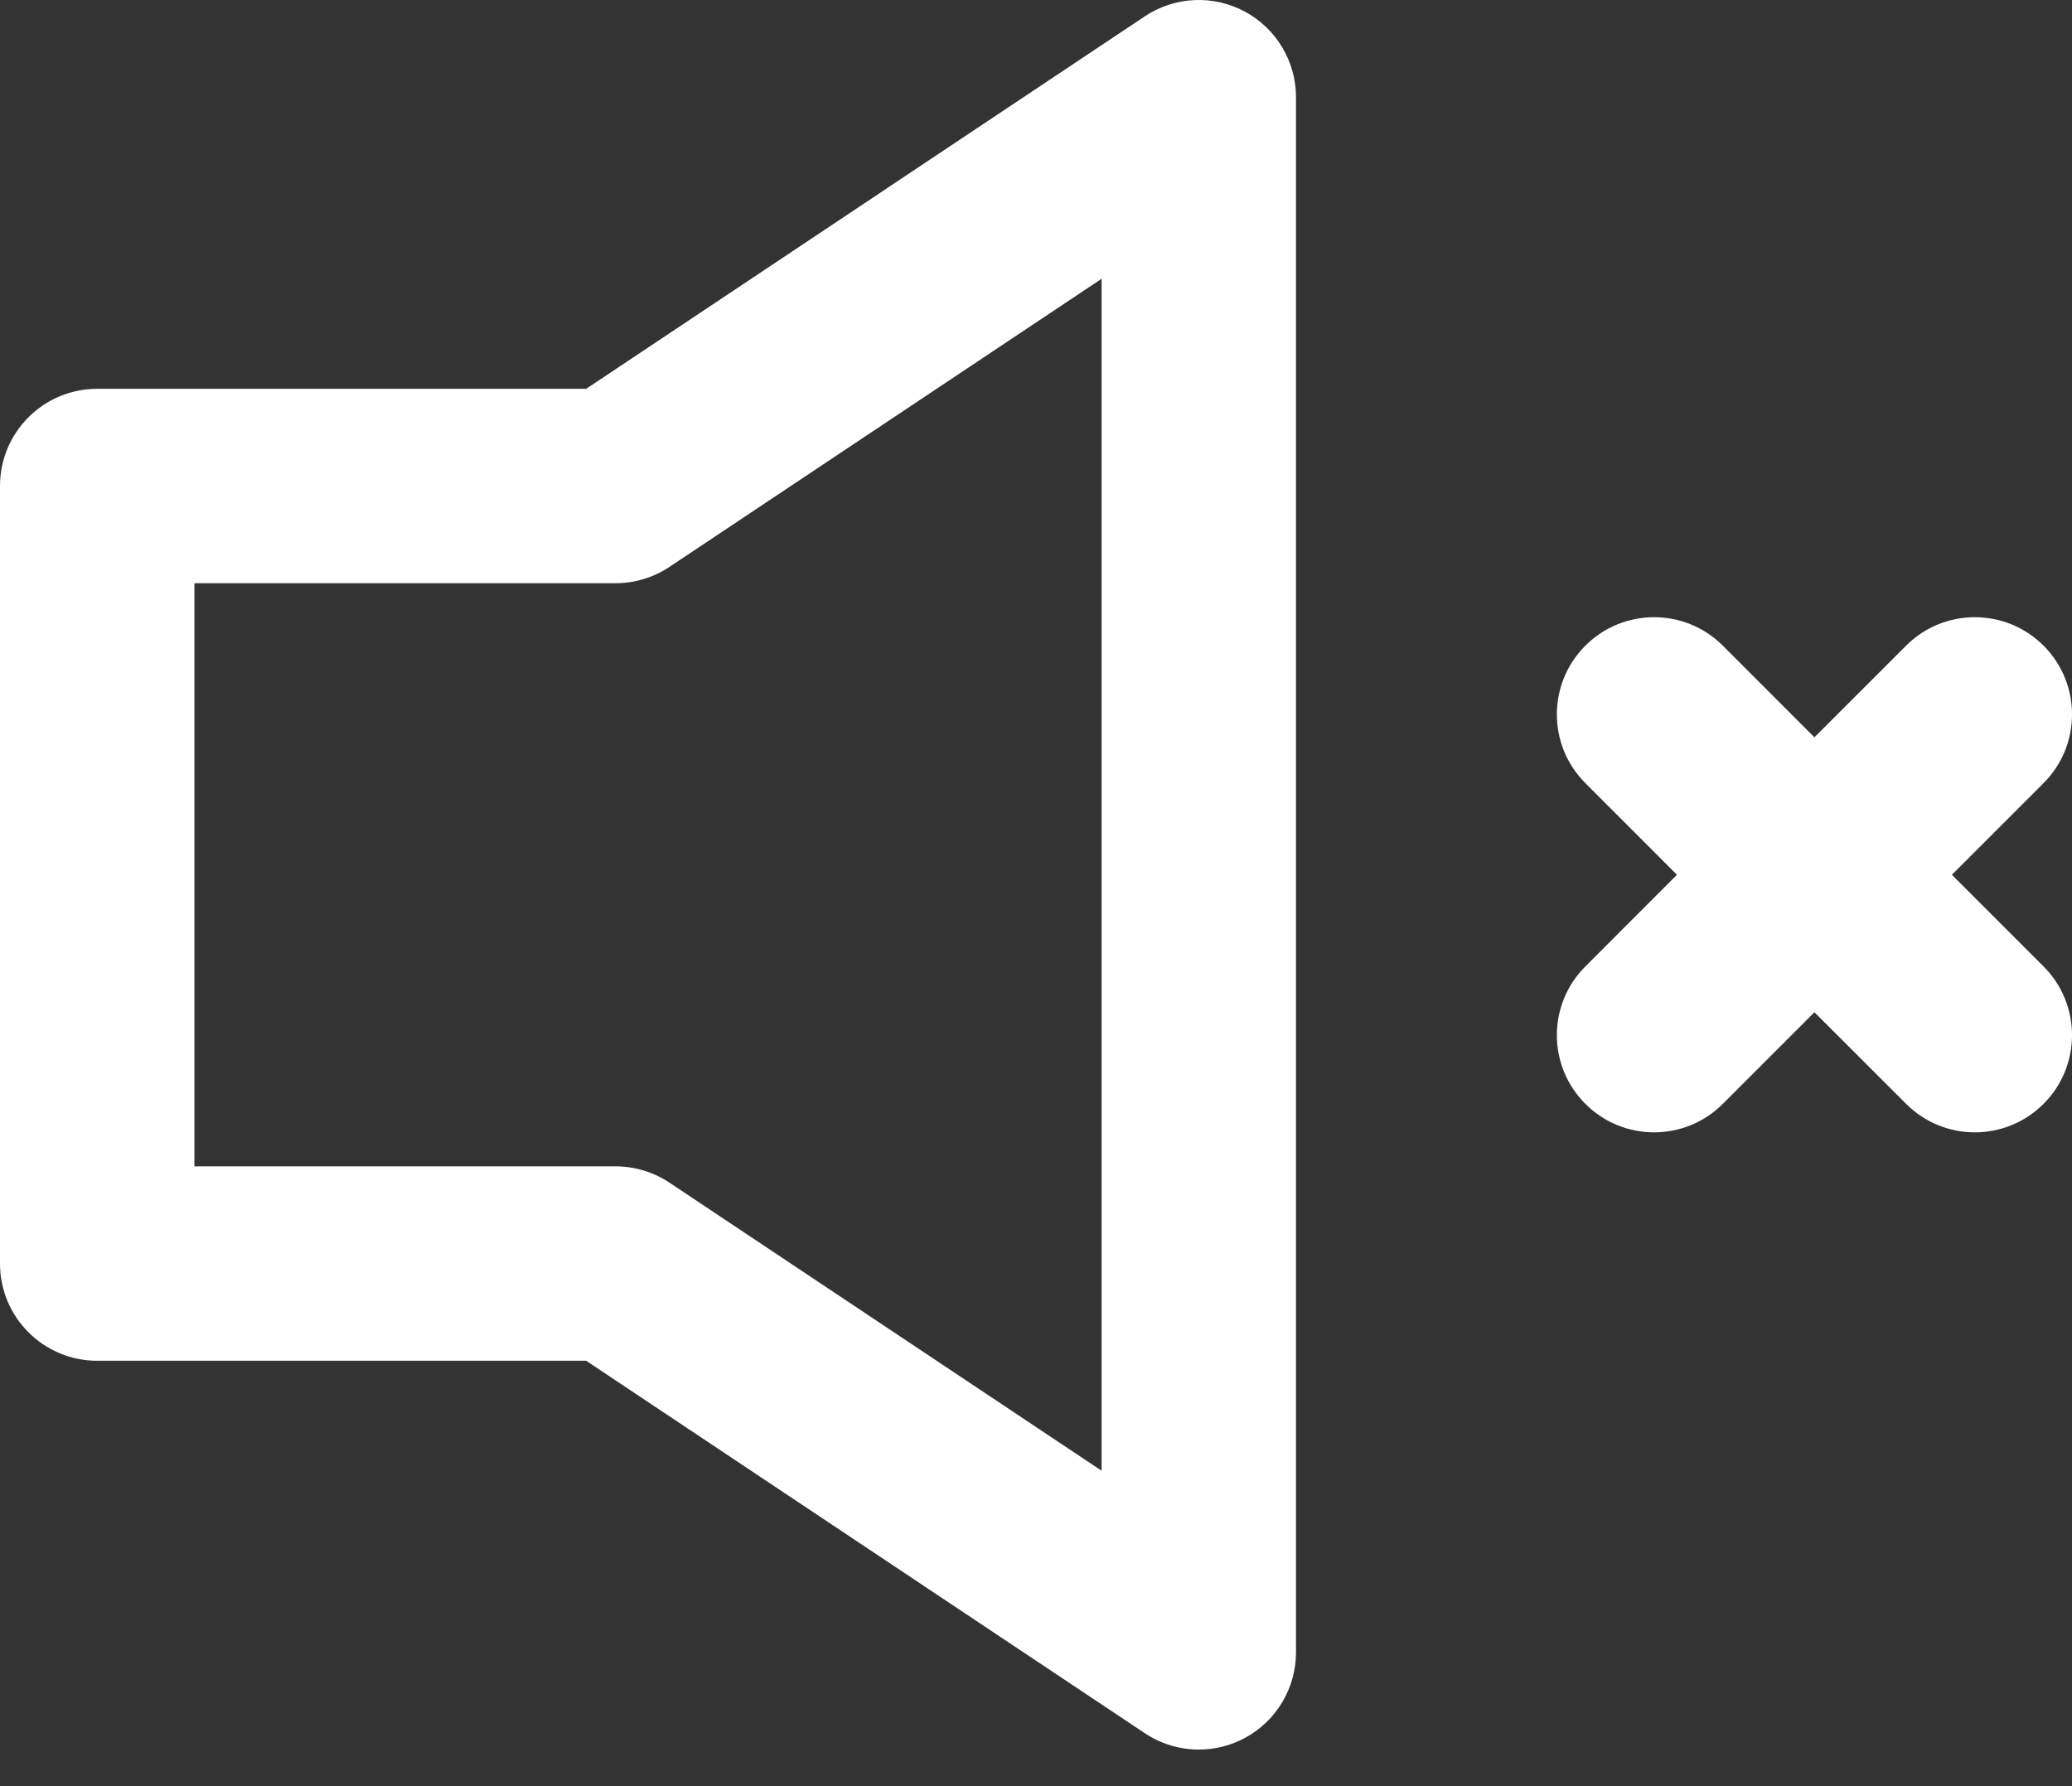 <svg width="29" height="25" viewBox="0 0 29 25" fill="none" xmlns="http://www.w3.org/2000/svg">
<rect x="0" y="0" width="29" height="25" fill="#333333" stroke="none"/>
<path d="M17.421 0.161C16.978 -0.076 16.442 -0.05 16.024 0.228L8.204 5.442H1.36C0.609 5.442 0 6.051 0 6.802V17.686C0 18.437 0.609 19.046 1.36 19.046H8.204L16.024 24.26C16.252 24.411 16.515 24.488 16.779 24.488C16.999 24.488 17.22 24.435 17.421 24.327C17.863 24.09 18.139 23.629 18.139 23.128V1.36C18.139 0.859 17.863 0.398 17.421 0.161ZM15.418 20.585L9.371 16.554C9.147 16.405 8.885 16.325 8.616 16.325H2.721V8.163H8.616C8.885 8.163 9.147 8.083 9.371 7.934L15.418 3.902V20.585Z" fill="white"/>
<path d="M27.319 12.244L28.602 10.961C29.133 10.43 29.133 9.569 28.602 9.037C28.07 8.506 27.209 8.506 26.678 9.037L25.395 10.32L24.113 9.037C23.581 8.506 22.72 8.506 22.189 9.037C21.657 9.569 21.657 10.43 22.189 10.961L23.471 12.244L22.189 13.527C21.657 14.058 21.657 14.919 22.189 15.45C22.454 15.716 22.802 15.849 23.151 15.849C23.499 15.849 23.847 15.716 24.113 15.45L25.395 14.168L26.678 15.45C26.943 15.716 27.291 15.849 27.64 15.849C27.988 15.849 28.336 15.716 28.602 15.45C29.133 14.919 29.133 14.058 28.602 13.527L27.319 12.244Z" fill="white"/>
</svg>
